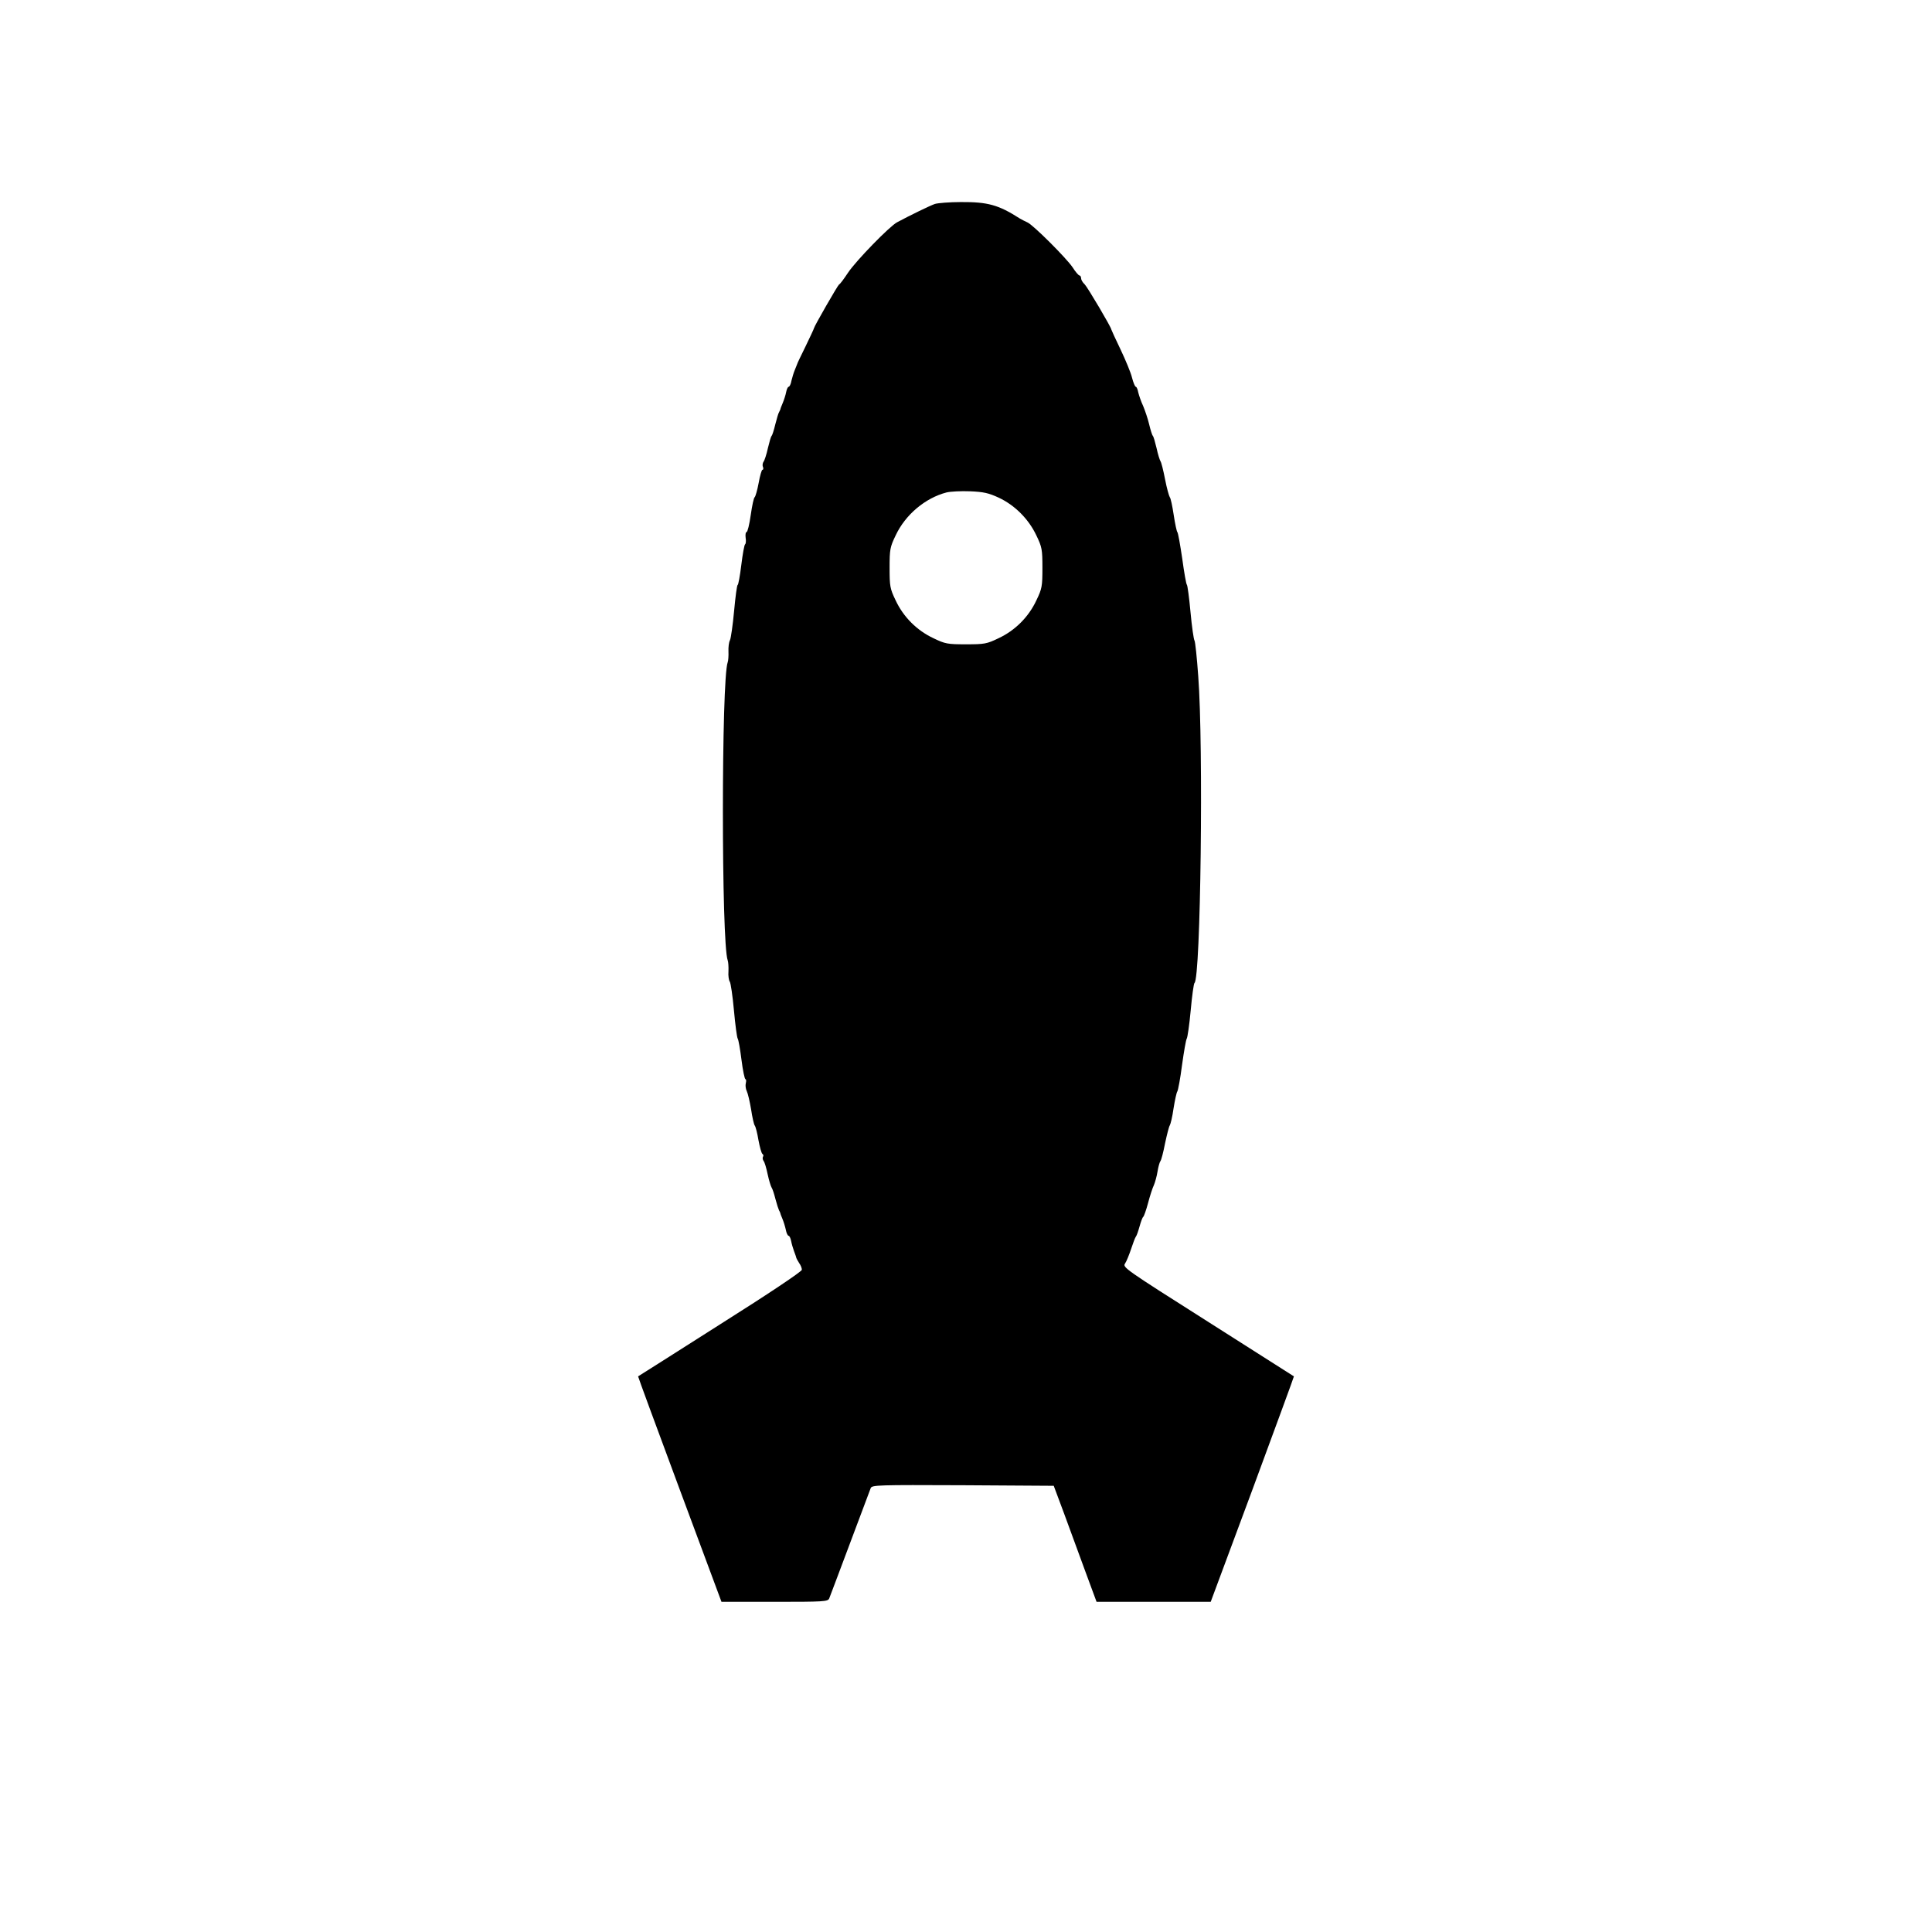<?xml version="1.0" standalone="no"?>
<!DOCTYPE svg PUBLIC "-//W3C//DTD SVG 20010904//EN"
 "http://www.w3.org/TR/2001/REC-SVG-20010904/DTD/svg10.dtd">
<svg version="1.0" xmlns="http://www.w3.org/2000/svg"
 width="1024pt" height="1024pt" viewBox="0 0 1024 1024"
 preserveAspectRatio="xMidYMid meet">
<g transform="translate(0,1024) scale(0.1,-0.1)"
fill="#000000" stroke="none">
<path d="M4955 9159 c-26 -9 -129 -59 -200 -97 -40 -21 -218 -204 -260 -267
-22 -33 -43 -62 -48 -63 -6 -3 -131 -220 -133 -232 0 -3 -20 -45 -44 -95 -24
-49 -45 -92 -45 -95 -1 -3 -6 -16 -12 -30 -6 -14 -14 -40 -18 -57 -3 -18 -10
-33 -15 -33 -4 0 -10 -12 -13 -27 -3 -16 -11 -41 -18 -58 -7 -16 -13 -32 -13
-35 -1 -3 -4 -9 -7 -15 -4 -5 -12 -35 -20 -65 -7 -30 -16 -57 -19 -60 -4 -3
-12 -32 -20 -65 -7 -33 -18 -66 -23 -72 -5 -7 -7 -20 -3 -28 3 -8 2 -15 -3
-15 -4 0 -13 -31 -20 -70 -7 -38 -17 -72 -21 -75 -5 -3 -14 -46 -21 -95 -7
-50 -17 -90 -22 -90 -5 0 -7 -14 -5 -30 3 -17 1 -33 -3 -35 -4 -3 -13 -52 -20
-110 -7 -58 -16 -105 -19 -105 -4 0 -12 -62 -19 -137 -7 -76 -17 -146 -22
-156 -6 -11 -9 -38 -8 -60 1 -23 -1 -49 -4 -57 -34 -90 -34 -1490 0 -1580 3
-8 5 -34 4 -58 -2 -24 2 -48 7 -55 5 -7 15 -75 22 -152 7 -77 16 -144 20 -150
4 -5 13 -56 20 -112 7 -57 17 -103 21 -103 4 0 5 -9 2 -21 -3 -11 -1 -30 5
-42 6 -12 16 -56 23 -97 6 -41 15 -80 19 -85 5 -6 14 -41 20 -78 7 -37 16 -70
21 -73 5 -3 7 -10 3 -15 -3 -5 -2 -15 3 -22 6 -7 15 -39 22 -72 7 -33 17 -64
21 -70 4 -5 13 -32 20 -60 7 -27 16 -54 19 -60 3 -5 6 -12 7 -15 0 -3 5 -16
11 -30 6 -14 14 -40 18 -58 3 -17 10 -32 15 -32 4 0 10 -12 13 -27 3 -16 10
-39 15 -53 5 -14 11 -29 12 -35 1 -5 9 -19 16 -30 8 -11 14 -26 14 -35 0 -9
-173 -125 -433 -289 -237 -151 -433 -275 -435 -276 -1 -1 98 -270 220 -598
l222 -597 282 0 c259 0 282 1 289 18 4 9 53 141 110 292 57 151 106 283 110
293 7 16 37 17 489 15 l481 -3 56 -150 c30 -82 81 -221 113 -308 l58 -157 303
0 302 0 222 597 c121 328 220 597 219 598 -2 1 -207 132 -456 290 -440 279
-453 288 -439 308 8 12 22 47 32 77 10 30 21 60 25 65 5 6 13 30 20 55 7 25
15 47 19 50 4 3 16 36 26 74 10 38 24 81 31 95 6 14 15 46 19 71 4 25 11 50
15 55 5 6 16 48 25 95 10 47 21 90 25 95 4 6 14 46 20 90 7 44 16 85 20 90 4
6 16 69 25 140 10 72 21 135 25 140 4 6 14 73 21 150 7 77 16 142 20 145 33
23 48 1257 20 1625 -7 99 -16 185 -20 190 -4 6 -14 73 -21 150 -7 77 -16 142
-19 145 -4 3 -15 66 -25 140 -11 74 -22 137 -26 140 -3 3 -12 43 -19 90 -7 47
-16 90 -21 95 -4 6 -16 48 -25 95 -9 47 -20 90 -24 95 -4 6 -14 37 -21 70 -8
33 -16 62 -20 65 -3 3 -12 30 -19 60 -7 30 -22 74 -32 98 -11 23 -22 56 -26
72 -3 17 -9 30 -13 30 -4 0 -13 21 -20 48 -6 26 -34 93 -61 150 -27 56 -49
104 -49 106 0 11 -126 224 -141 239 -11 10 -19 24 -19 32 0 8 -4 15 -9 15 -4
0 -21 19 -36 43 -33 49 -208 224 -239 238 -12 5 -30 15 -41 21 -112 72 -170
88 -312 87 -59 0 -121 -5 -138 -10z m339 -1557 c85 -40 158 -113 199 -200 30
-62 32 -75 32 -172 0 -97 -2 -110 -32 -172 -41 -88 -113 -160 -201 -201 -62
-30 -75 -32 -172 -32 -97 0 -110 2 -172 32 -88 41 -160 113 -201 201 -30 62
-32 75 -32 172 0 97 2 110 32 172 52 111 158 199 270 228 21 5 77 8 125 6 71
-3 98 -9 152 -34z"/>
</g>
</svg>

